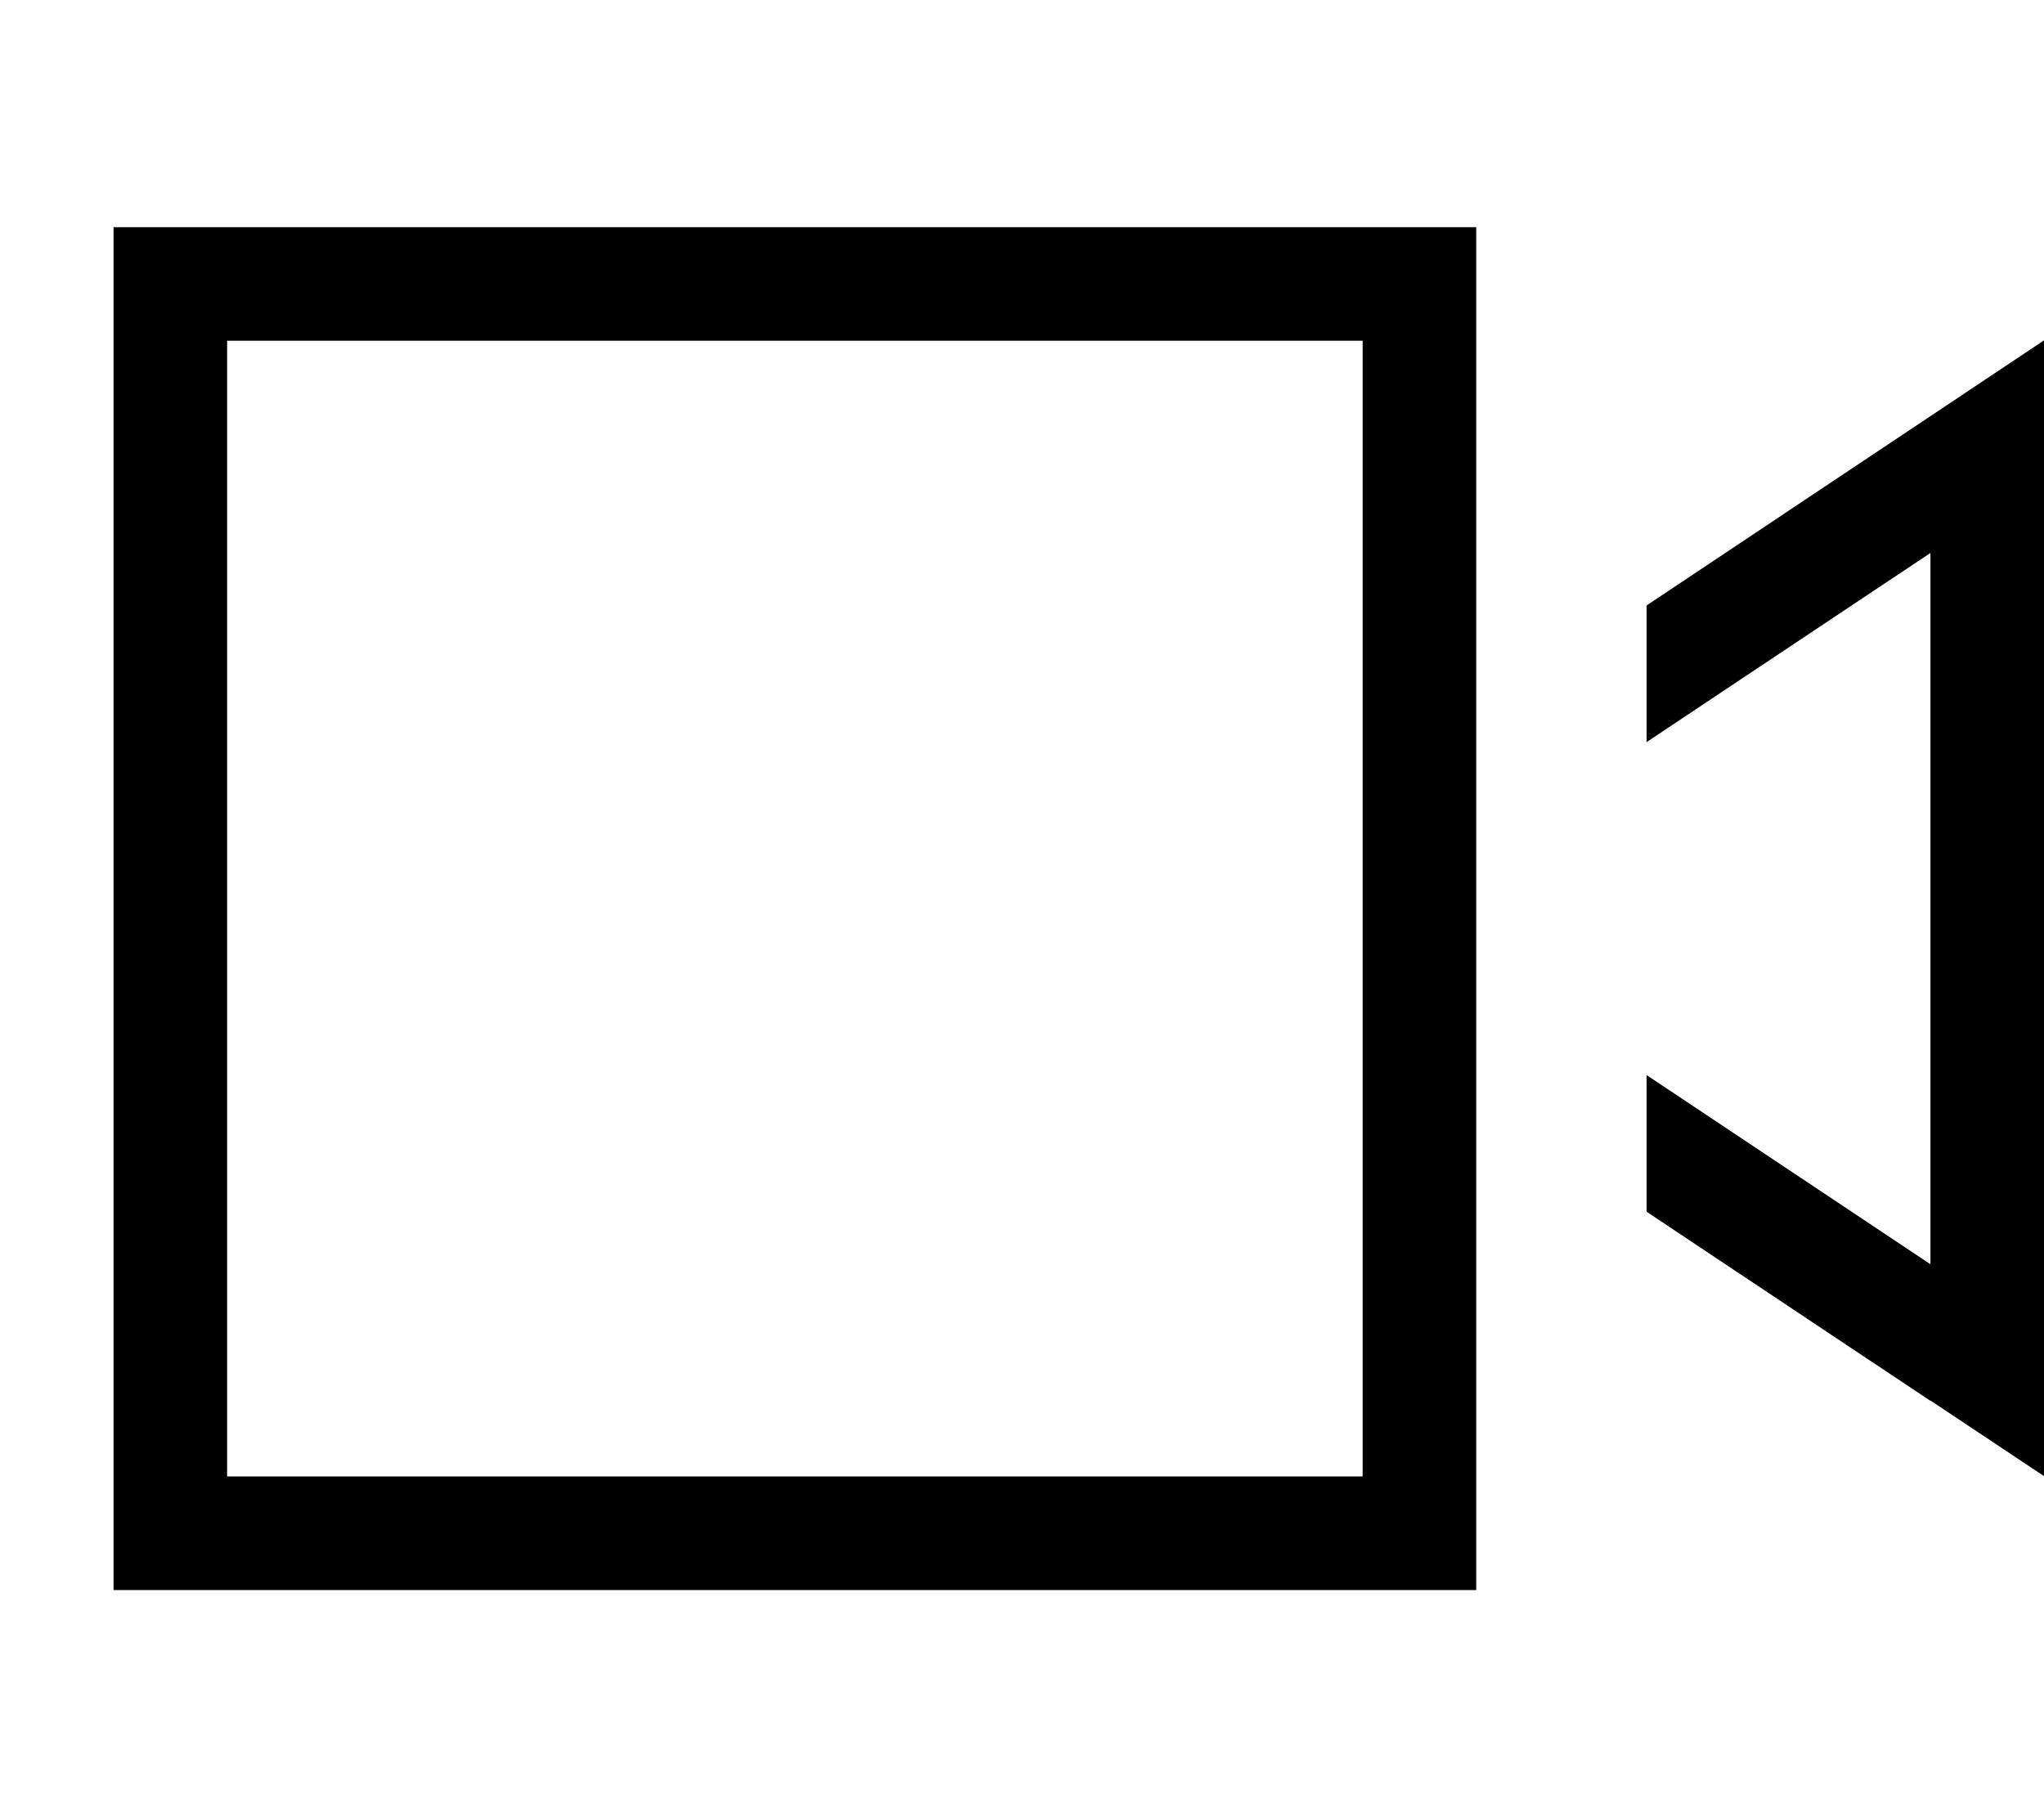 <svg xmlns="http://www.w3.org/2000/svg" viewBox="0 0 576 512"><!--! Font Awesome Pro 7.1.0 by @fontawesome - https://fontawesome.com License - https://fontawesome.com/license (Commercial License) Copyright 2025 Fonticons, Inc. --><path fill="currentColor" d="M64 96l0 320 320 0 0-320-320 0zM32 64l384 0 0 384-384 0 0-384zM544 394.7l-80-53.3 0-38.5 80 53.3 0-200.4-80 53.3 0-38.5c61.3-40.9 98.7-65.8 112-74.7l0 320-32-21.3z"/></svg>